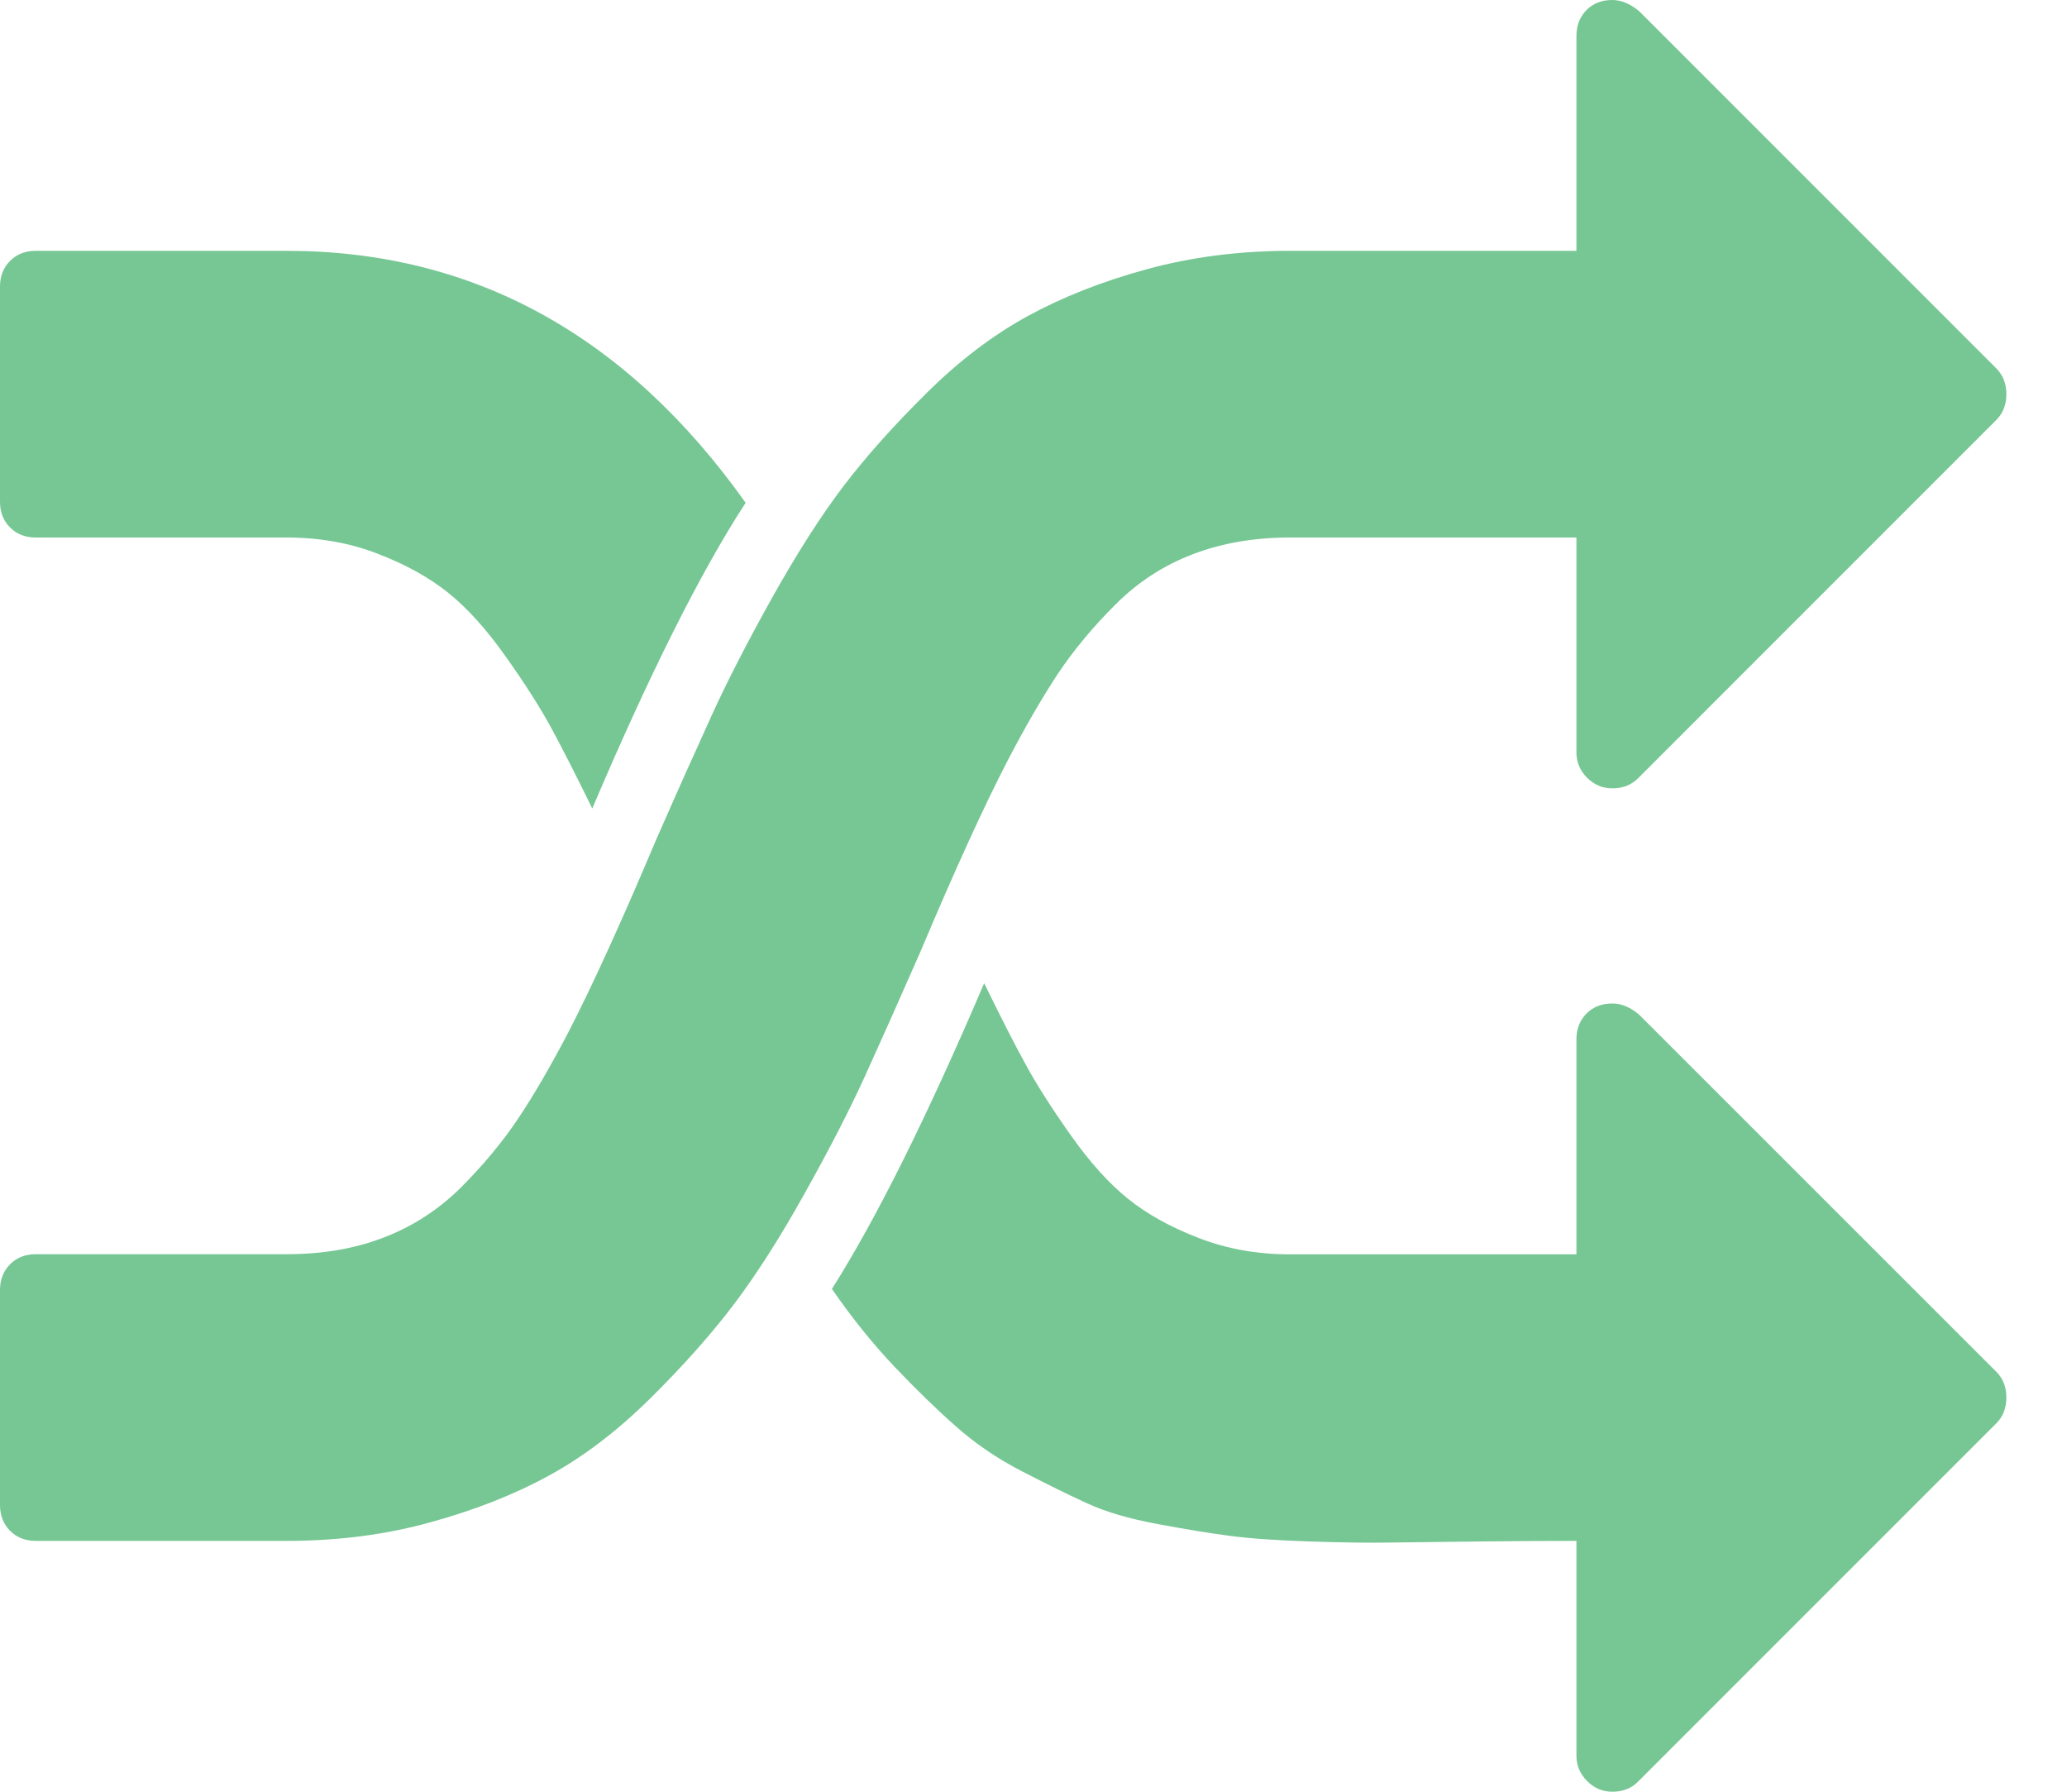 <?xml version="1.0" encoding="UTF-8"?>
<svg width="15px" height="13px" viewBox="0 0 15 13" version="1.1" xmlns="http://www.w3.org/2000/svg" xmlns:xlink="http://www.w3.org/1999/xlink">
    <!-- Generator: Sketch 45.2 (43514) - http://www.bohemiancoding.com/sketch -->
    <title>icon_changelog copy</title>
    <desc>Created with Sketch.</desc>
    <defs></defs>
    <g id="Symbols" stroke="none" stroke-width="1" fill="none" fill-rule="evenodd">
        <g id="Global-change-logs-row" transform="translate(-175, -37)" fill-rule="nonzero" fill="#76C794">
            <g id="Group-3" transform="translate(0, 34)">
                <path d="M181.679,9.906 C181.522,10.264 181.388,10.564 181.277,10.808 C181.166,11.052 181.02,11.336 180.838,11.661 C180.657,11.986 180.483,12.257 180.318,12.474 C180.153,12.69 179.953,12.915 179.717,13.148 C179.481,13.381 179.238,13.567 178.986,13.705 C178.734,13.843 178.445,13.957 178.12,14.046 C177.795,14.136 177.449,14.18 177.08,14.18 L175.26,14.18 C175.185,14.18 175.122,14.156 175.073,14.107 C175.025,14.058 175,13.996 175,13.92 L175,12.36 C175,12.284 175.025,12.222 175.073,12.173 C175.122,12.124 175.184,12.1 175.26,12.1 L177.08,12.1 C177.34,12.1 177.576,12.06 177.787,11.978 C177.998,11.897 178.185,11.775 178.348,11.613 C178.51,11.45 178.648,11.284 178.762,11.113 C178.876,10.942 178.998,10.732 179.128,10.483 C179.301,10.147 179.512,9.684 179.761,9.094 C179.918,8.736 180.053,8.436 180.164,8.192 C180.275,7.948 180.421,7.664 180.602,7.339 C180.784,7.014 180.957,6.743 181.122,6.526 C181.287,6.31 181.488,6.085 181.724,5.852 C181.959,5.619 182.203,5.433 182.455,5.295 C182.707,5.157 182.995,5.043 183.32,4.954 C183.645,4.865 183.992,4.82 184.36,4.82 L186.44,4.82 L186.44,3.26 C186.44,3.184 186.465,3.122 186.513,3.073 C186.562,3.024 186.624,3 186.7,3 C186.765,3 186.83,3.027 186.895,3.081 L189.487,5.673 C189.536,5.722 189.56,5.784 189.56,5.86 C189.56,5.936 189.536,5.998 189.487,6.047 L186.887,8.647 C186.838,8.696 186.776,8.72 186.7,8.72 C186.63,8.72 186.569,8.694 186.517,8.643 C186.466,8.591 186.44,8.53 186.44,8.46 L186.44,6.9 L184.36,6.9 C184.1,6.9 183.865,6.941 183.654,7.022 C183.442,7.103 183.255,7.225 183.093,7.388 C182.93,7.55 182.792,7.717 182.678,7.887 C182.565,8.058 182.443,8.268 182.313,8.517 C182.139,8.853 181.928,9.316 181.679,9.906 Z M175.26,6.9 C175.184,6.9 175.122,6.876 175.073,6.827 C175.024,6.778 175,6.716 175,6.64 L175,5.08 C175,5.004 175.024,4.942 175.073,4.893 C175.122,4.844 175.184,4.82 175.26,4.82 L177.08,4.82 C178.434,4.82 179.545,5.43 180.411,6.648 C180.086,7.147 179.715,7.886 179.298,8.866 C179.179,8.623 179.079,8.426 178.998,8.277 C178.916,8.128 178.807,7.956 178.668,7.761 C178.53,7.566 178.392,7.413 178.254,7.302 C178.116,7.191 177.945,7.096 177.742,7.018 C177.539,6.939 177.318,6.9 177.08,6.9 L175.26,6.9 Z M186.895,10.362 L189.487,12.953 C189.536,13.002 189.56,13.064 189.56,13.14 C189.56,13.216 189.536,13.278 189.487,13.327 L186.887,15.927 C186.839,15.976 186.776,16 186.7,16 C186.63,16 186.569,15.974 186.518,15.923 C186.466,15.871 186.44,15.81 186.44,15.74 L186.44,14.18 C186.267,14.18 186.037,14.181 185.75,14.184 C185.463,14.187 185.243,14.19 185.091,14.192 C184.94,14.195 184.742,14.192 184.498,14.184 C184.255,14.176 184.062,14.162 183.922,14.143 C183.781,14.125 183.607,14.096 183.402,14.058 C183.196,14.02 183.025,13.97 182.89,13.908 C182.754,13.846 182.597,13.768 182.418,13.676 C182.239,13.584 182.08,13.476 181.939,13.351 C181.798,13.227 181.649,13.082 181.492,12.917 C181.335,12.752 181.183,12.563 181.037,12.352 C181.357,11.848 181.725,11.109 182.142,10.134 C182.261,10.377 182.361,10.574 182.443,10.723 C182.524,10.872 182.634,11.044 182.772,11.239 C182.91,11.434 183.048,11.587 183.186,11.698 C183.324,11.809 183.495,11.904 183.698,11.982 C183.901,12.061 184.122,12.101 184.36,12.101 L186.44,12.101 L186.44,10.54 C186.44,10.465 186.465,10.402 186.513,10.354 C186.562,10.305 186.624,10.281 186.7,10.281 C186.765,10.281 186.83,10.307 186.895,10.362 Z" id="icon_changelog-copy"></path>
            </g>
        </g>
    </g>
</svg>
